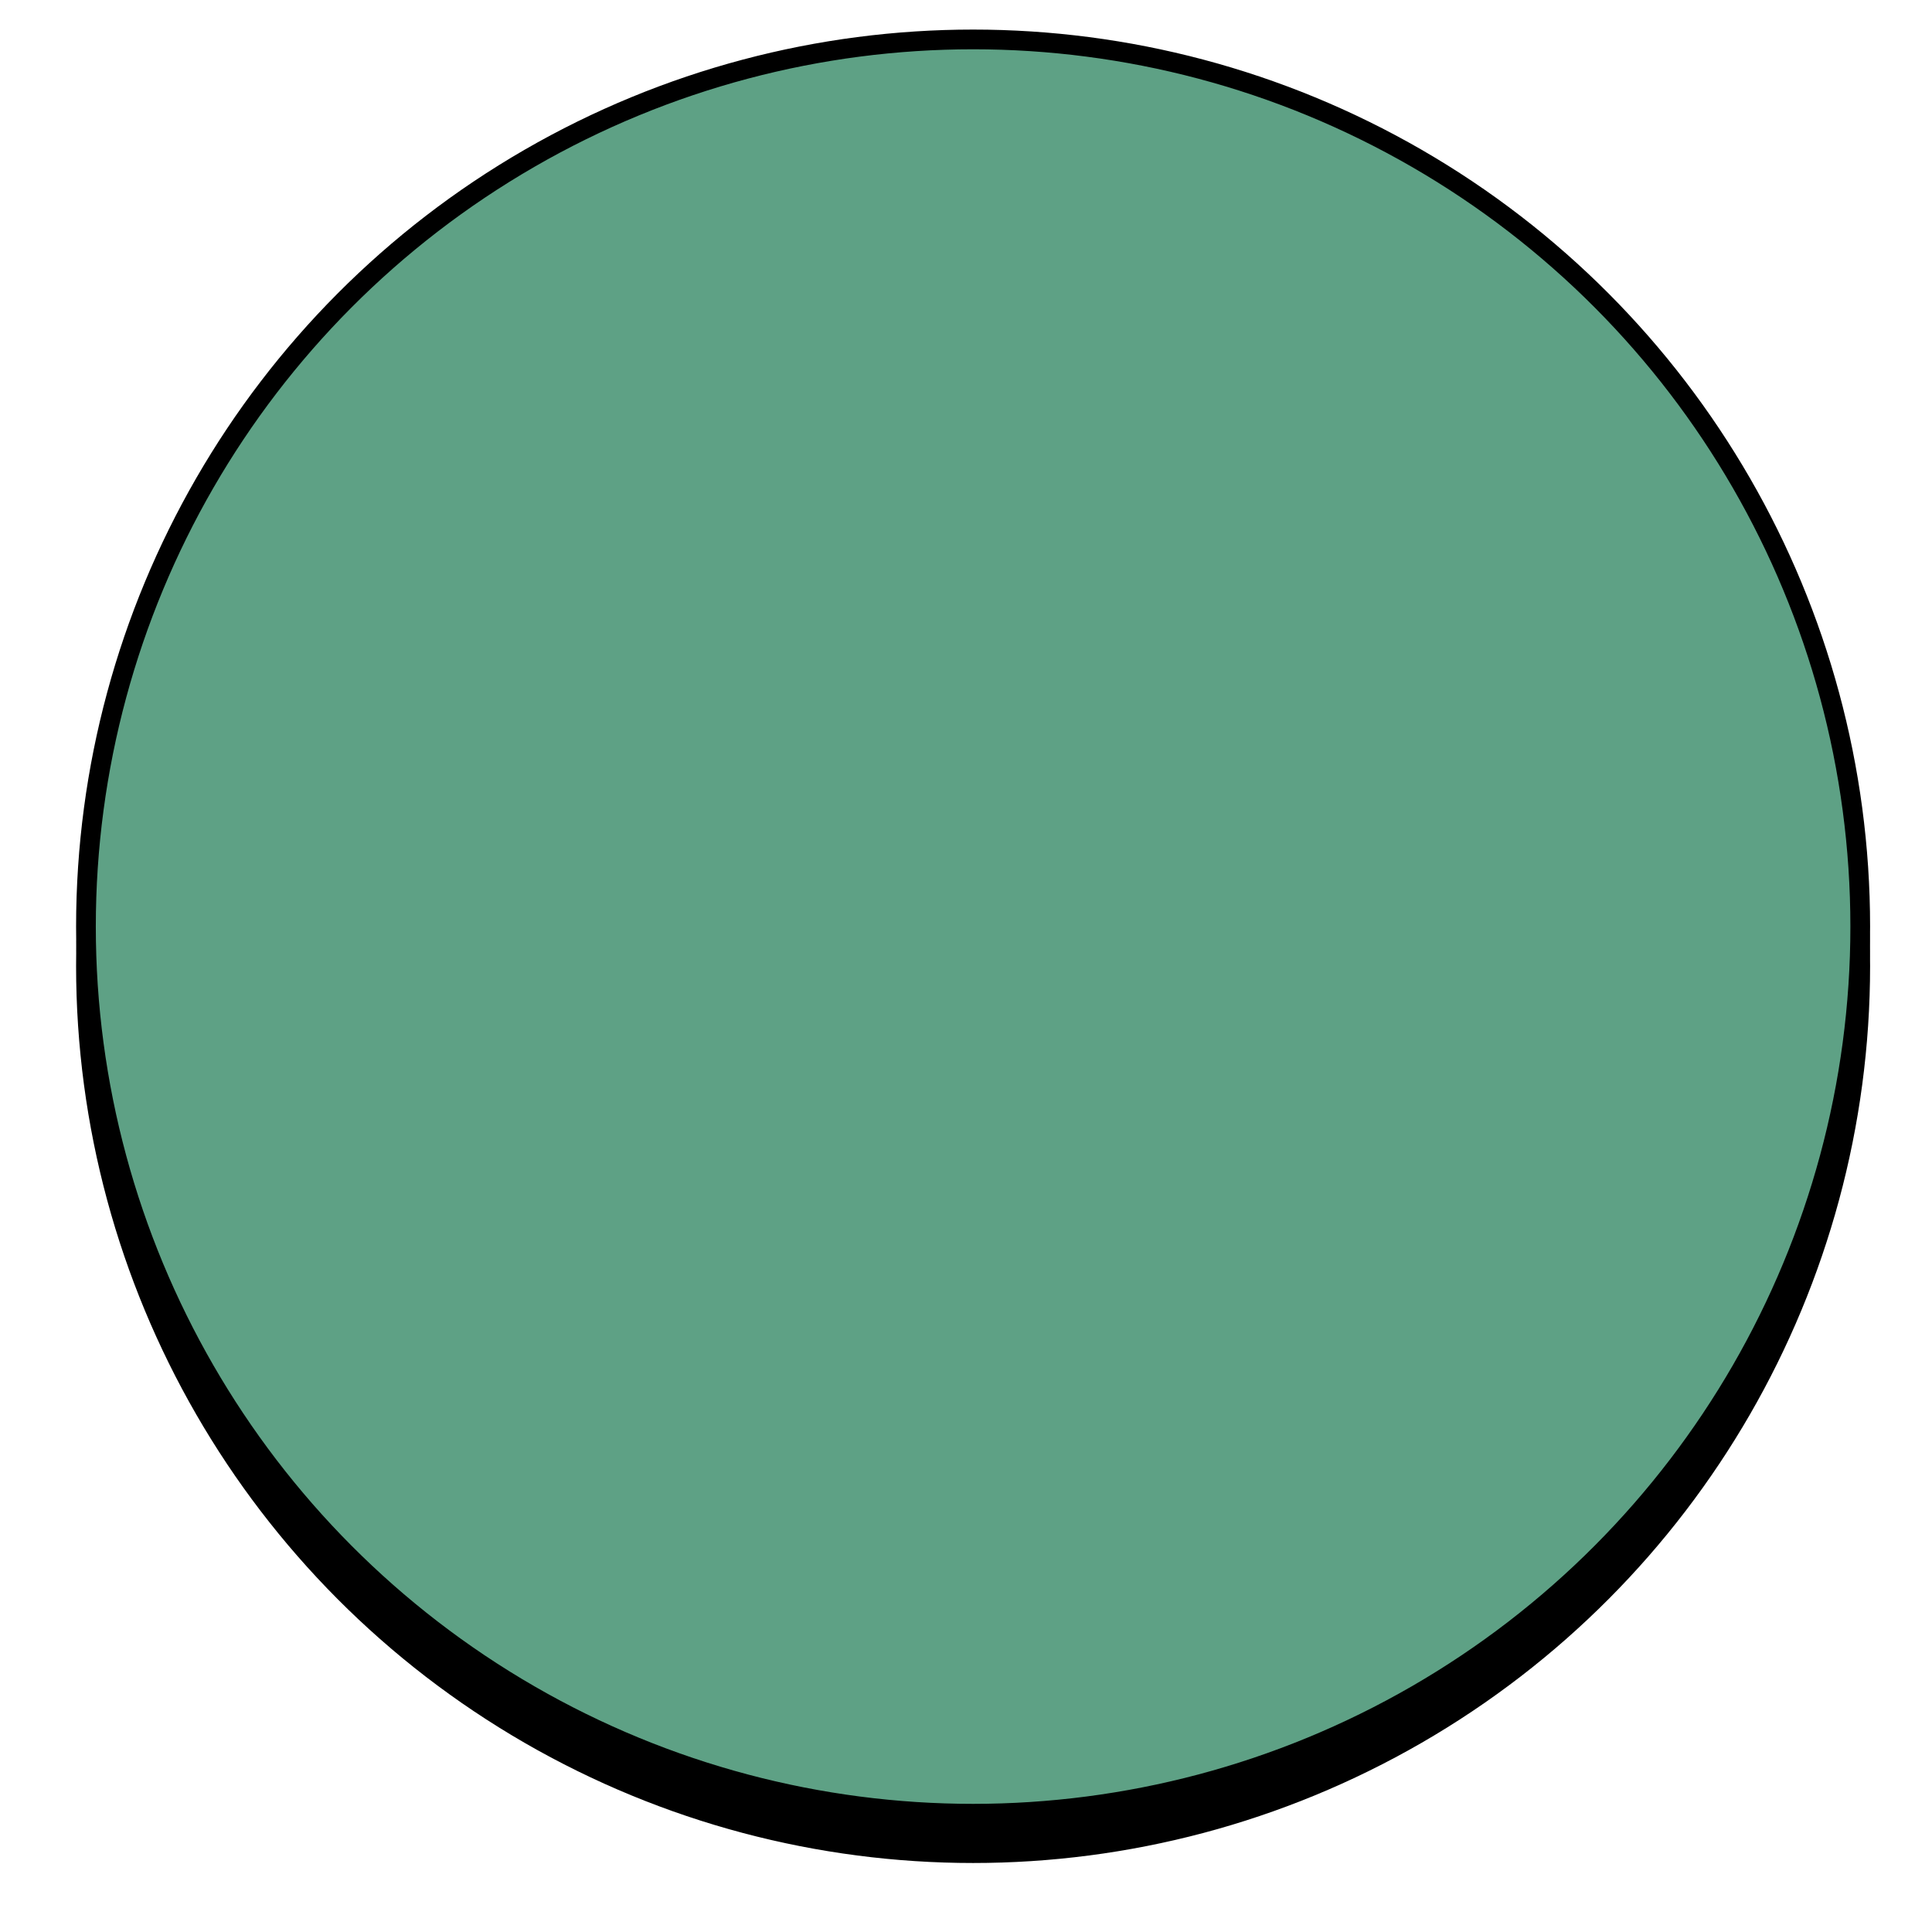 <?xml version="1.0" encoding="UTF-8"?>
<svg width="98px" height="98px" viewBox="0 0 98 98" version="1.1" xmlns="http://www.w3.org/2000/svg" xmlns:xlink="http://www.w3.org/1999/xlink">
    <title>Main/Oval-Medium</title>
    <defs>
        <circle stroke="#000" id="path-1" cx="45" cy="45" r="45"></circle>
        <filter x="-7.8%" y="-5.6%" width="115.6%" height="115.6%" filterUnits="objectBoundingBox" id="filter-2">
            <feOffset dx="0" dy="2" in="SourceAlpha" result="shadowOffsetOuter1"></feOffset>
            <feGaussianBlur stdDeviation="2" in="shadowOffsetOuter1" result="shadowBlurOuter1"></feGaussianBlur>
            <feColorMatrix values="0 0 0 0 0.503   0 0 0 0 0.488   0 0 0 0 0.488  0 0 0 0.5 0" type="matrix" in="shadowBlurOuter1"></feColorMatrix>
        </filter>
    </defs>
    <g id="Progress" stroke="none" stroke-width="1" fill="none" fill-rule="evenodd">
        <g id="Oval" transform="translate(4.36, 2)">
            <use fill="black" fill-opacity="1" filter="url(#filter-2)" xlink:href="#path-1"></use>
            <use fill="#5EA185" fill-rule="evenodd" xlink:href="#path-1"></use>
        </g>
    </g>
</svg>